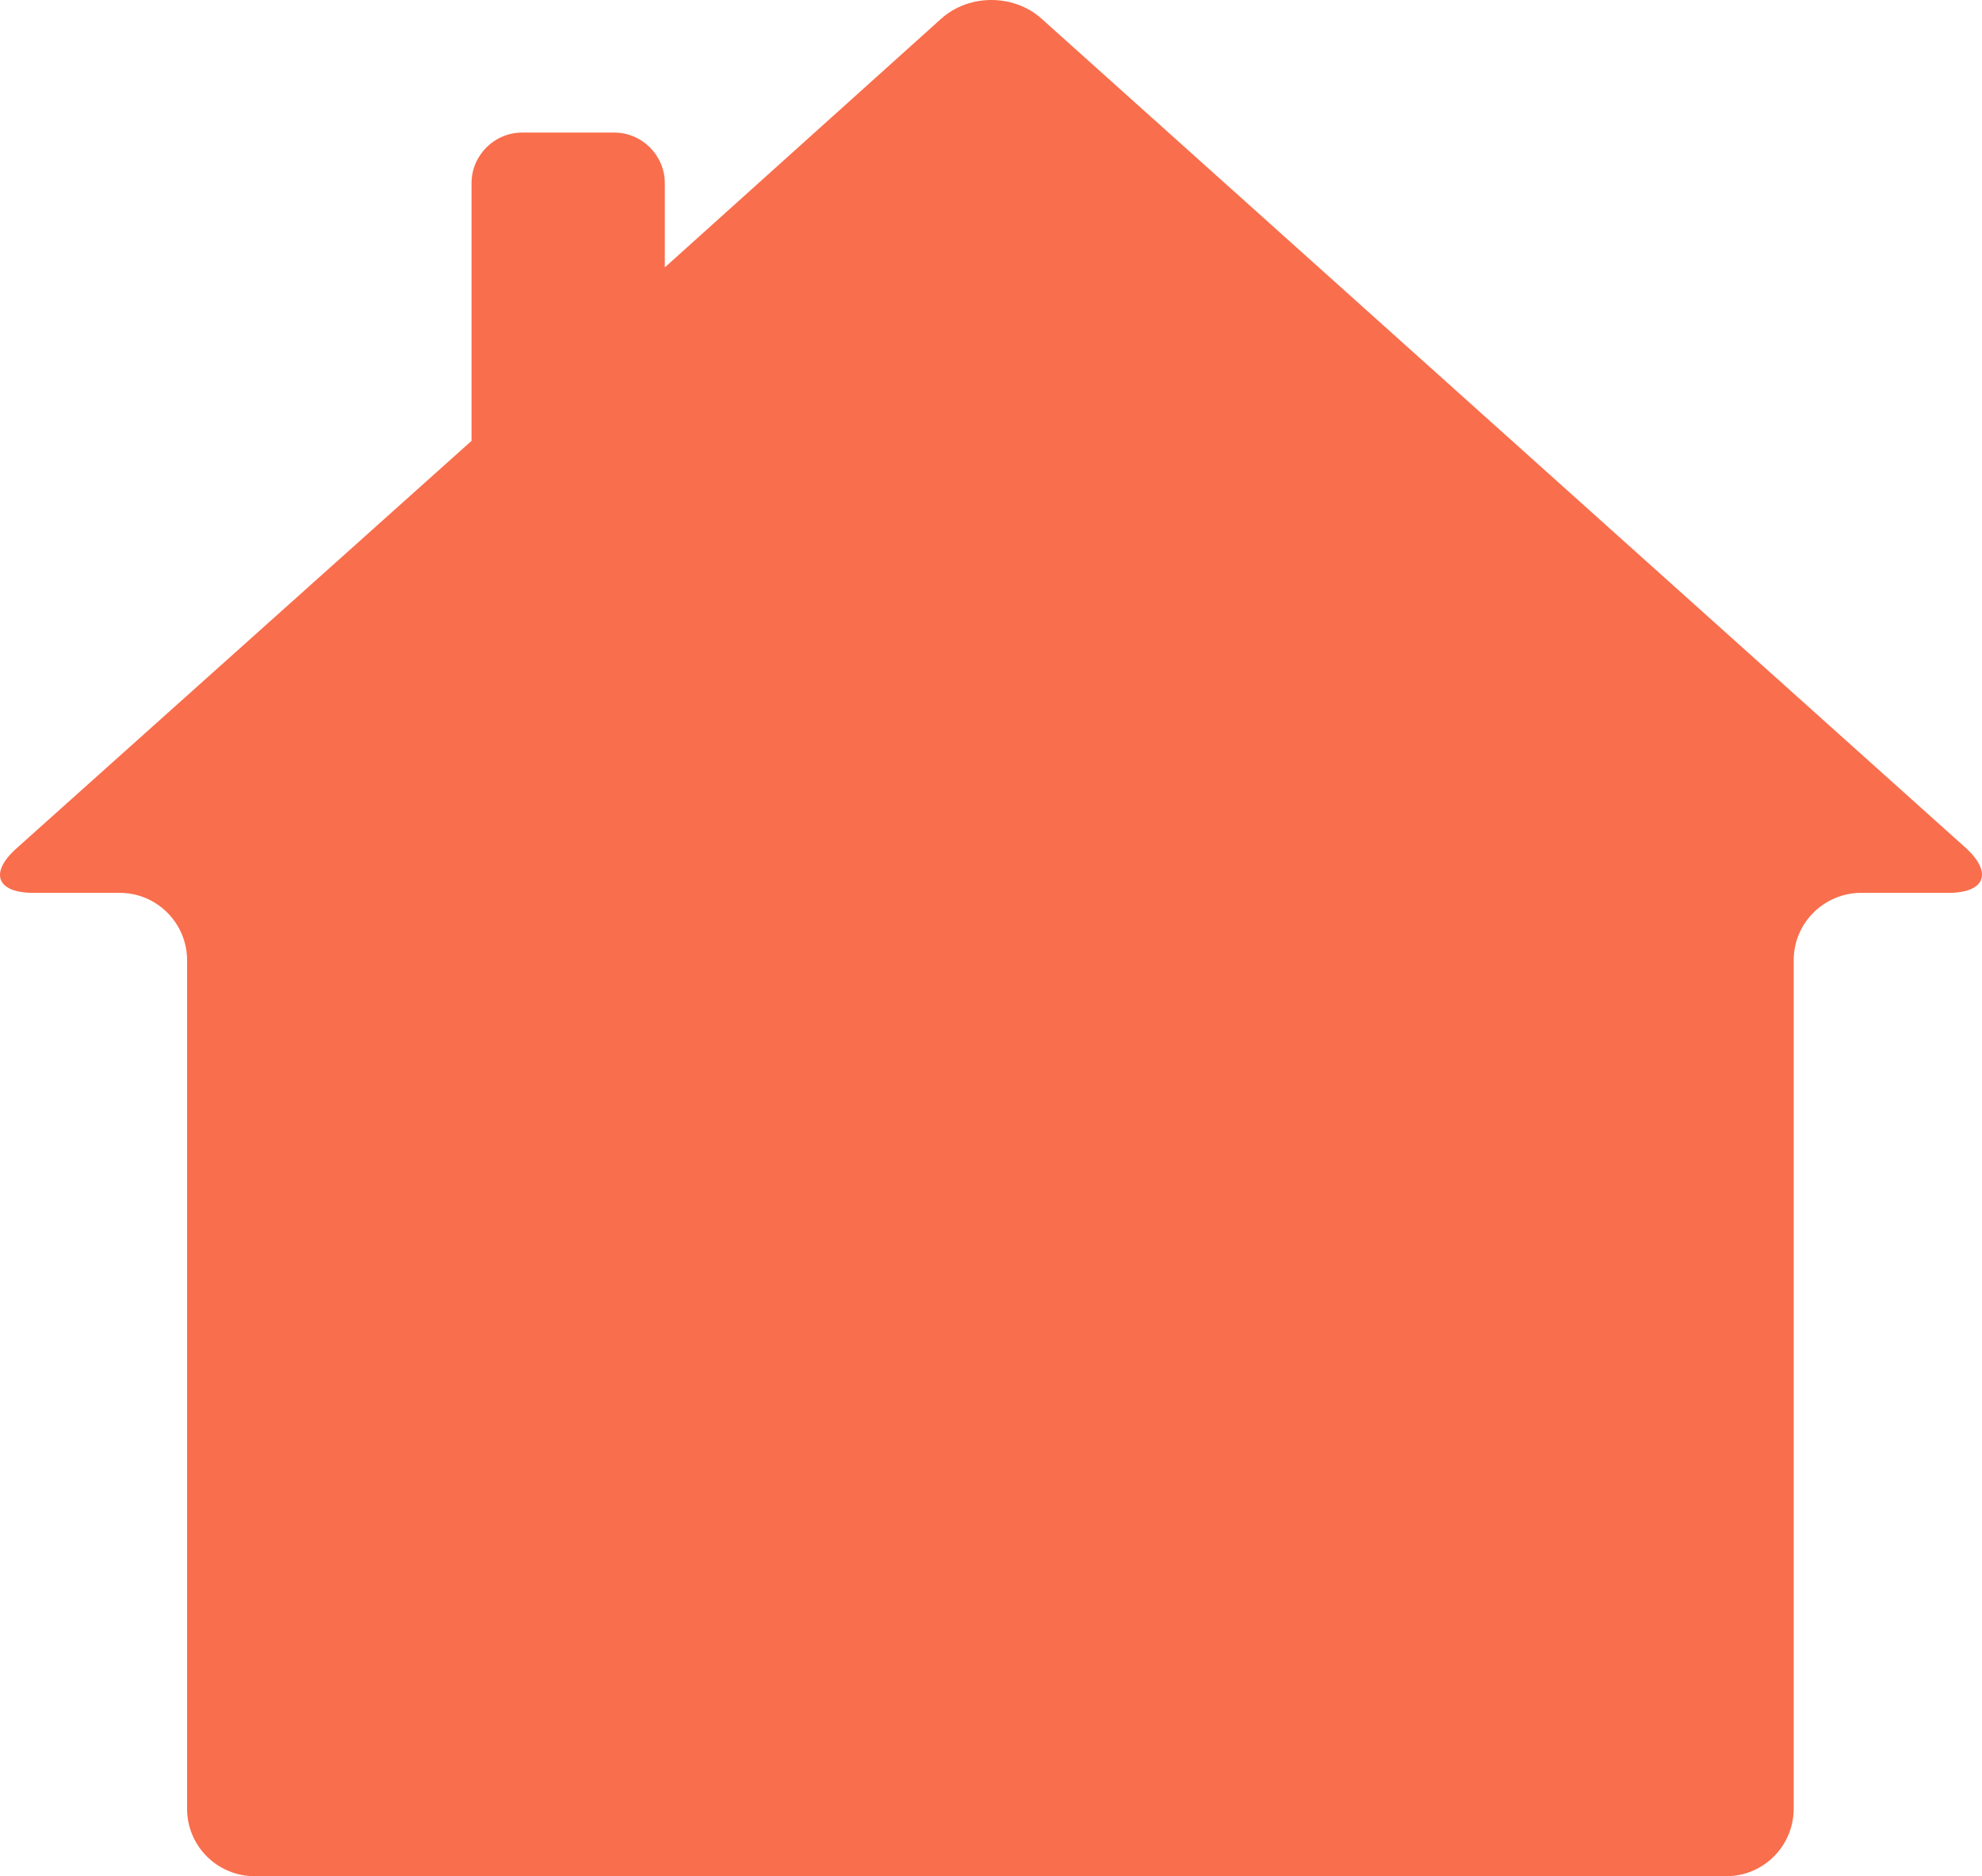 <svg version="1.1" id="图层_1" x="0px" y="0px" width="499.938px" height="473.188px" viewBox="0 0 499.938 473.188" enable-background="new 0 0 499.938 473.188" xml:space="preserve" xmlns="http://www.w3.org/2000/svg" xmlns:xlink="http://www.w3.org/1999/xlink" xmlns:xml="http://www.w3.org/XML/1998/namespace">
  <path fill="#F96E4C" d="M491.441,225.188h-22c-9.25,0-17,7.5-17,17v214c0,9.25-7.5,17-17,17H64.192c-9.25,0-17-7.5-17-17v-214
	c0-9.25-7.5-17-17-17H8.442c-9.25,0-11.25-5-4.25-11.25l114.75-102.75v-65c0-7,5.75-12.75,12.75-12.75h23.25
	c7,0,12.75,5.75,12.75,12.75v21.25l69.75-62.75c7-6.25,18.249-6.25,25.249,0l233.25,209.25
	C502.691,220.188,500.691,225.188,491.441,225.188z" class="color c1"/>
</svg>